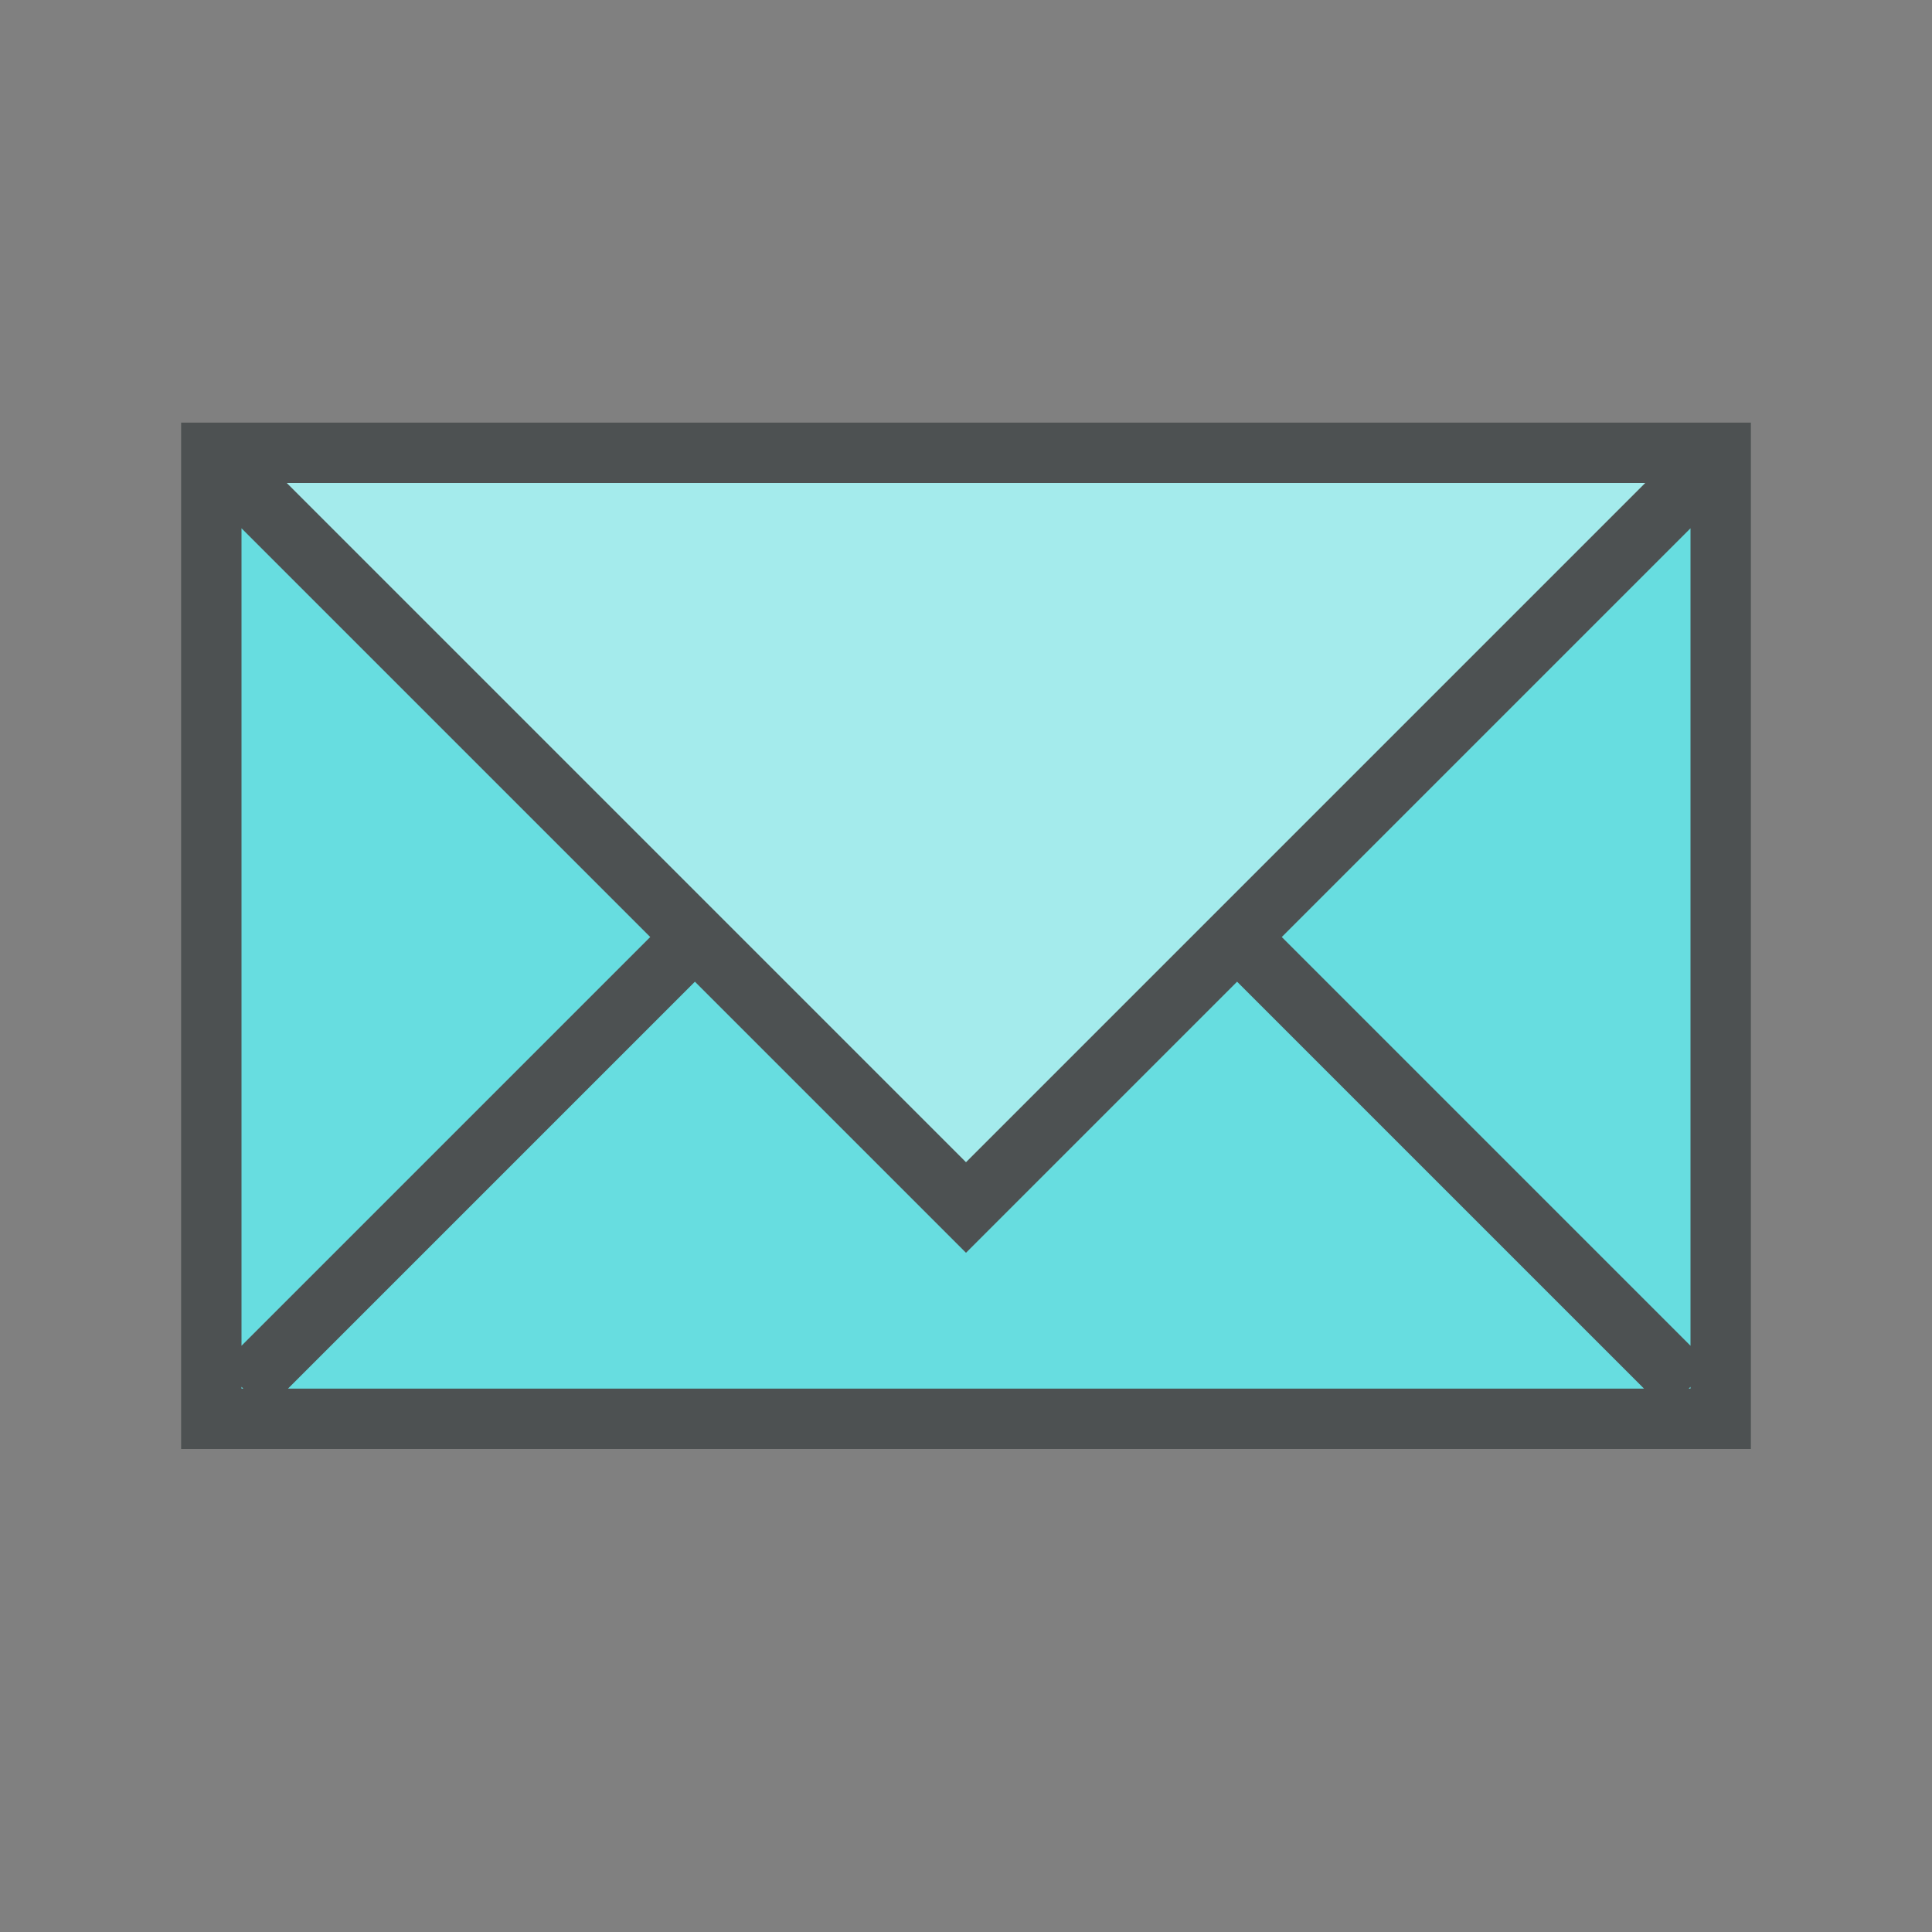 <?xml version="1.0"?>
<svg xmlns="http://www.w3.org/2000/svg" xmlns:xlink="http://www.w3.org/1999/xlink" version="1.1" id="266148749_Outlined_2__grid" x="0px" y="0px" width="32px" height="32px" viewBox="0 0 32 32" style="enable-background:new 0 0 32 32;" xml:space="preserve">
<rect x="0" y="0" width="32" height="32" fill="#808080" stroke="none"/>
<polygon id="266148749_shock_x5F_color_grid" class="stshockcolor" style="fill:#67DDE0;" points="28.5,7.5 28.48,23.48 28.48,23.5 3.5,23.5 3.5,7.5 "/>
<polygon style="opacity:0.4;fill:#FFFFFF;" points="3.5,7.5 28.5,7.5 16,20 "/>
<path style="fill:#4D5152;" d="M3,7v17h26V7H3z M27.25,8L16,19.25L4.75,8H27.25z M4,8.75l6.77,6.77L4,22.29V8.75z M4,23v-0.03  L4.03,23H4z M4.77,23l6.74-6.74L16,20.75l4.49-4.49L27.23,23H4.77z M28,23h-0.03L28,22.97V23z M28,22.29l-6.77-6.77L28,8.75V22.29z"/>
</svg>
